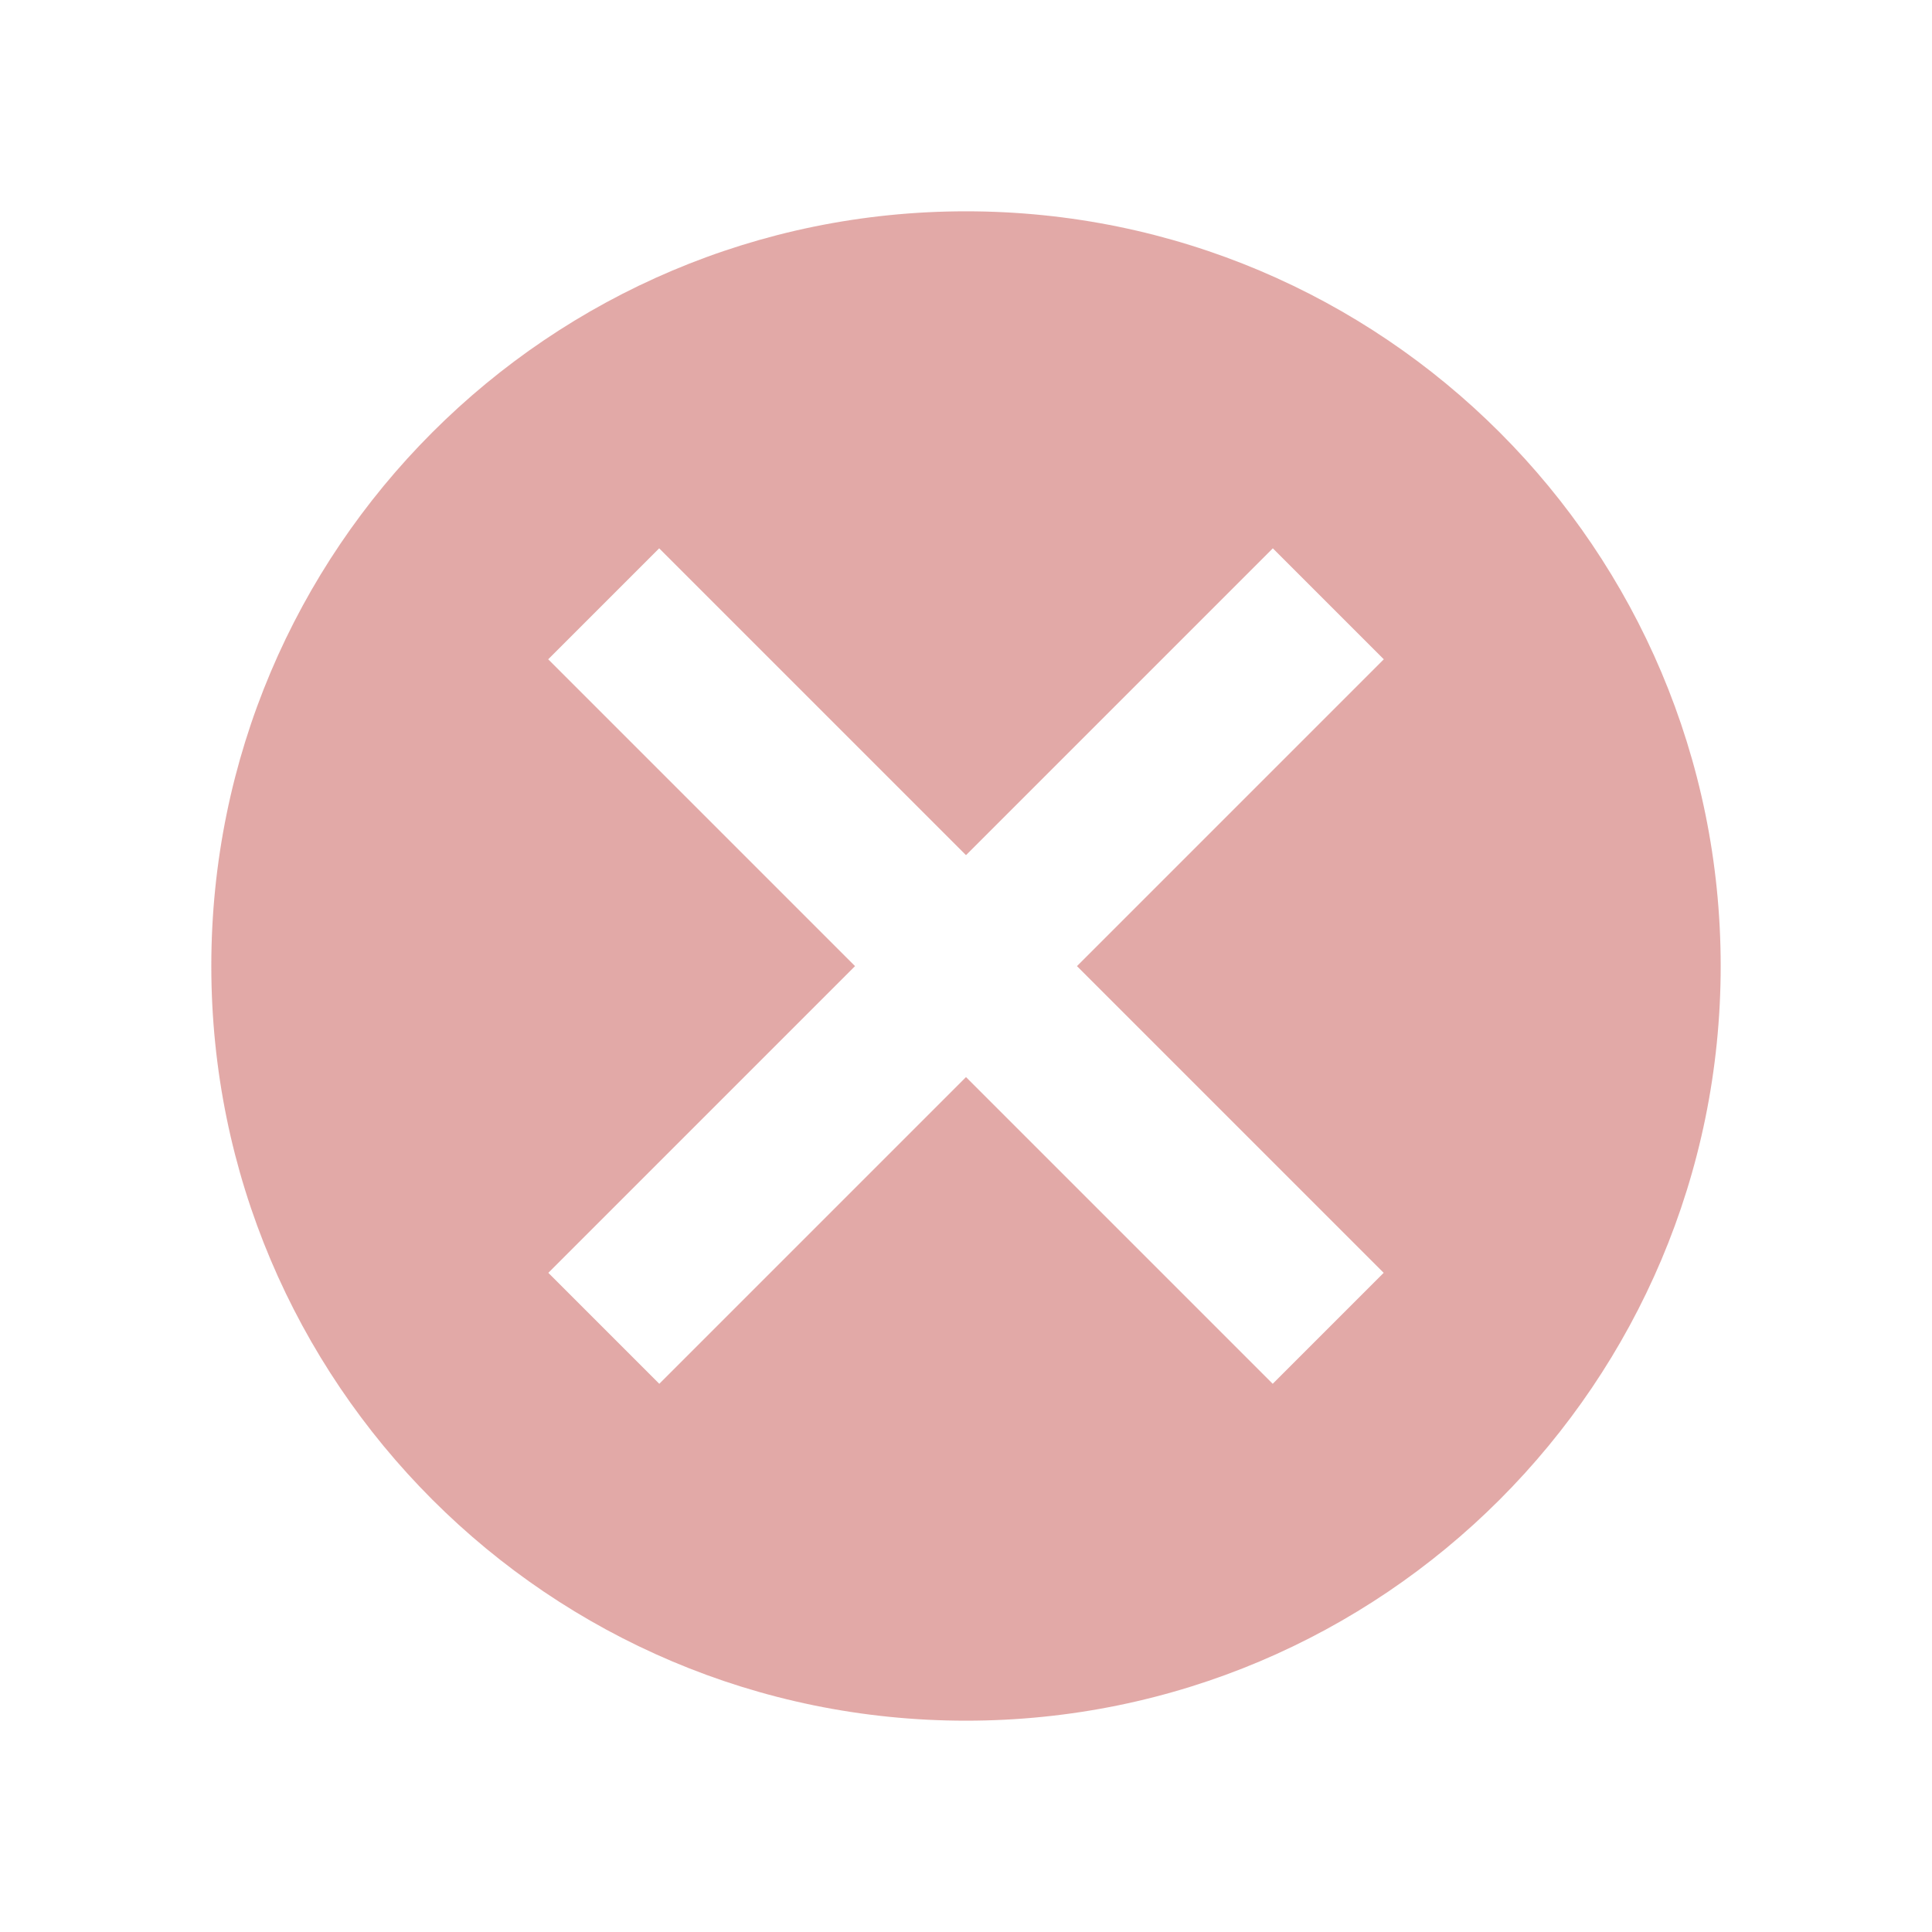 <!-- Copyright 2000-2021 JetBrains s.r.o. and contributors. Use of this source code is governed by the Apache 2.0 license that can be found in the LICENSE file. -->
<svg width="16" height="16" viewBox="0 0 16 16" fill="none" xmlns="http://www.w3.org/2000/svg">
<path fill-rule="evenodd" clip-rule="evenodd" d="M8 14.25C11.452 14.25 14.25 11.452 14.25 8C14.25 4.548 11.452 1.75 8 1.75C4.548 1.75 1.75 4.548 1.75 8C1.75 11.452 4.548 14.25 8 14.25ZM4.54 5.46L5.459 4.541L8 7.082L10.541 4.541L11.46 5.46L8.919 8.001L11.459 10.541L10.54 11.46L8 8.92L5.46 11.46L4.541 10.541L7.081 8.001L4.54 5.46Z" fill="#C75450" fill-opacity="0.5"/>
</svg>

